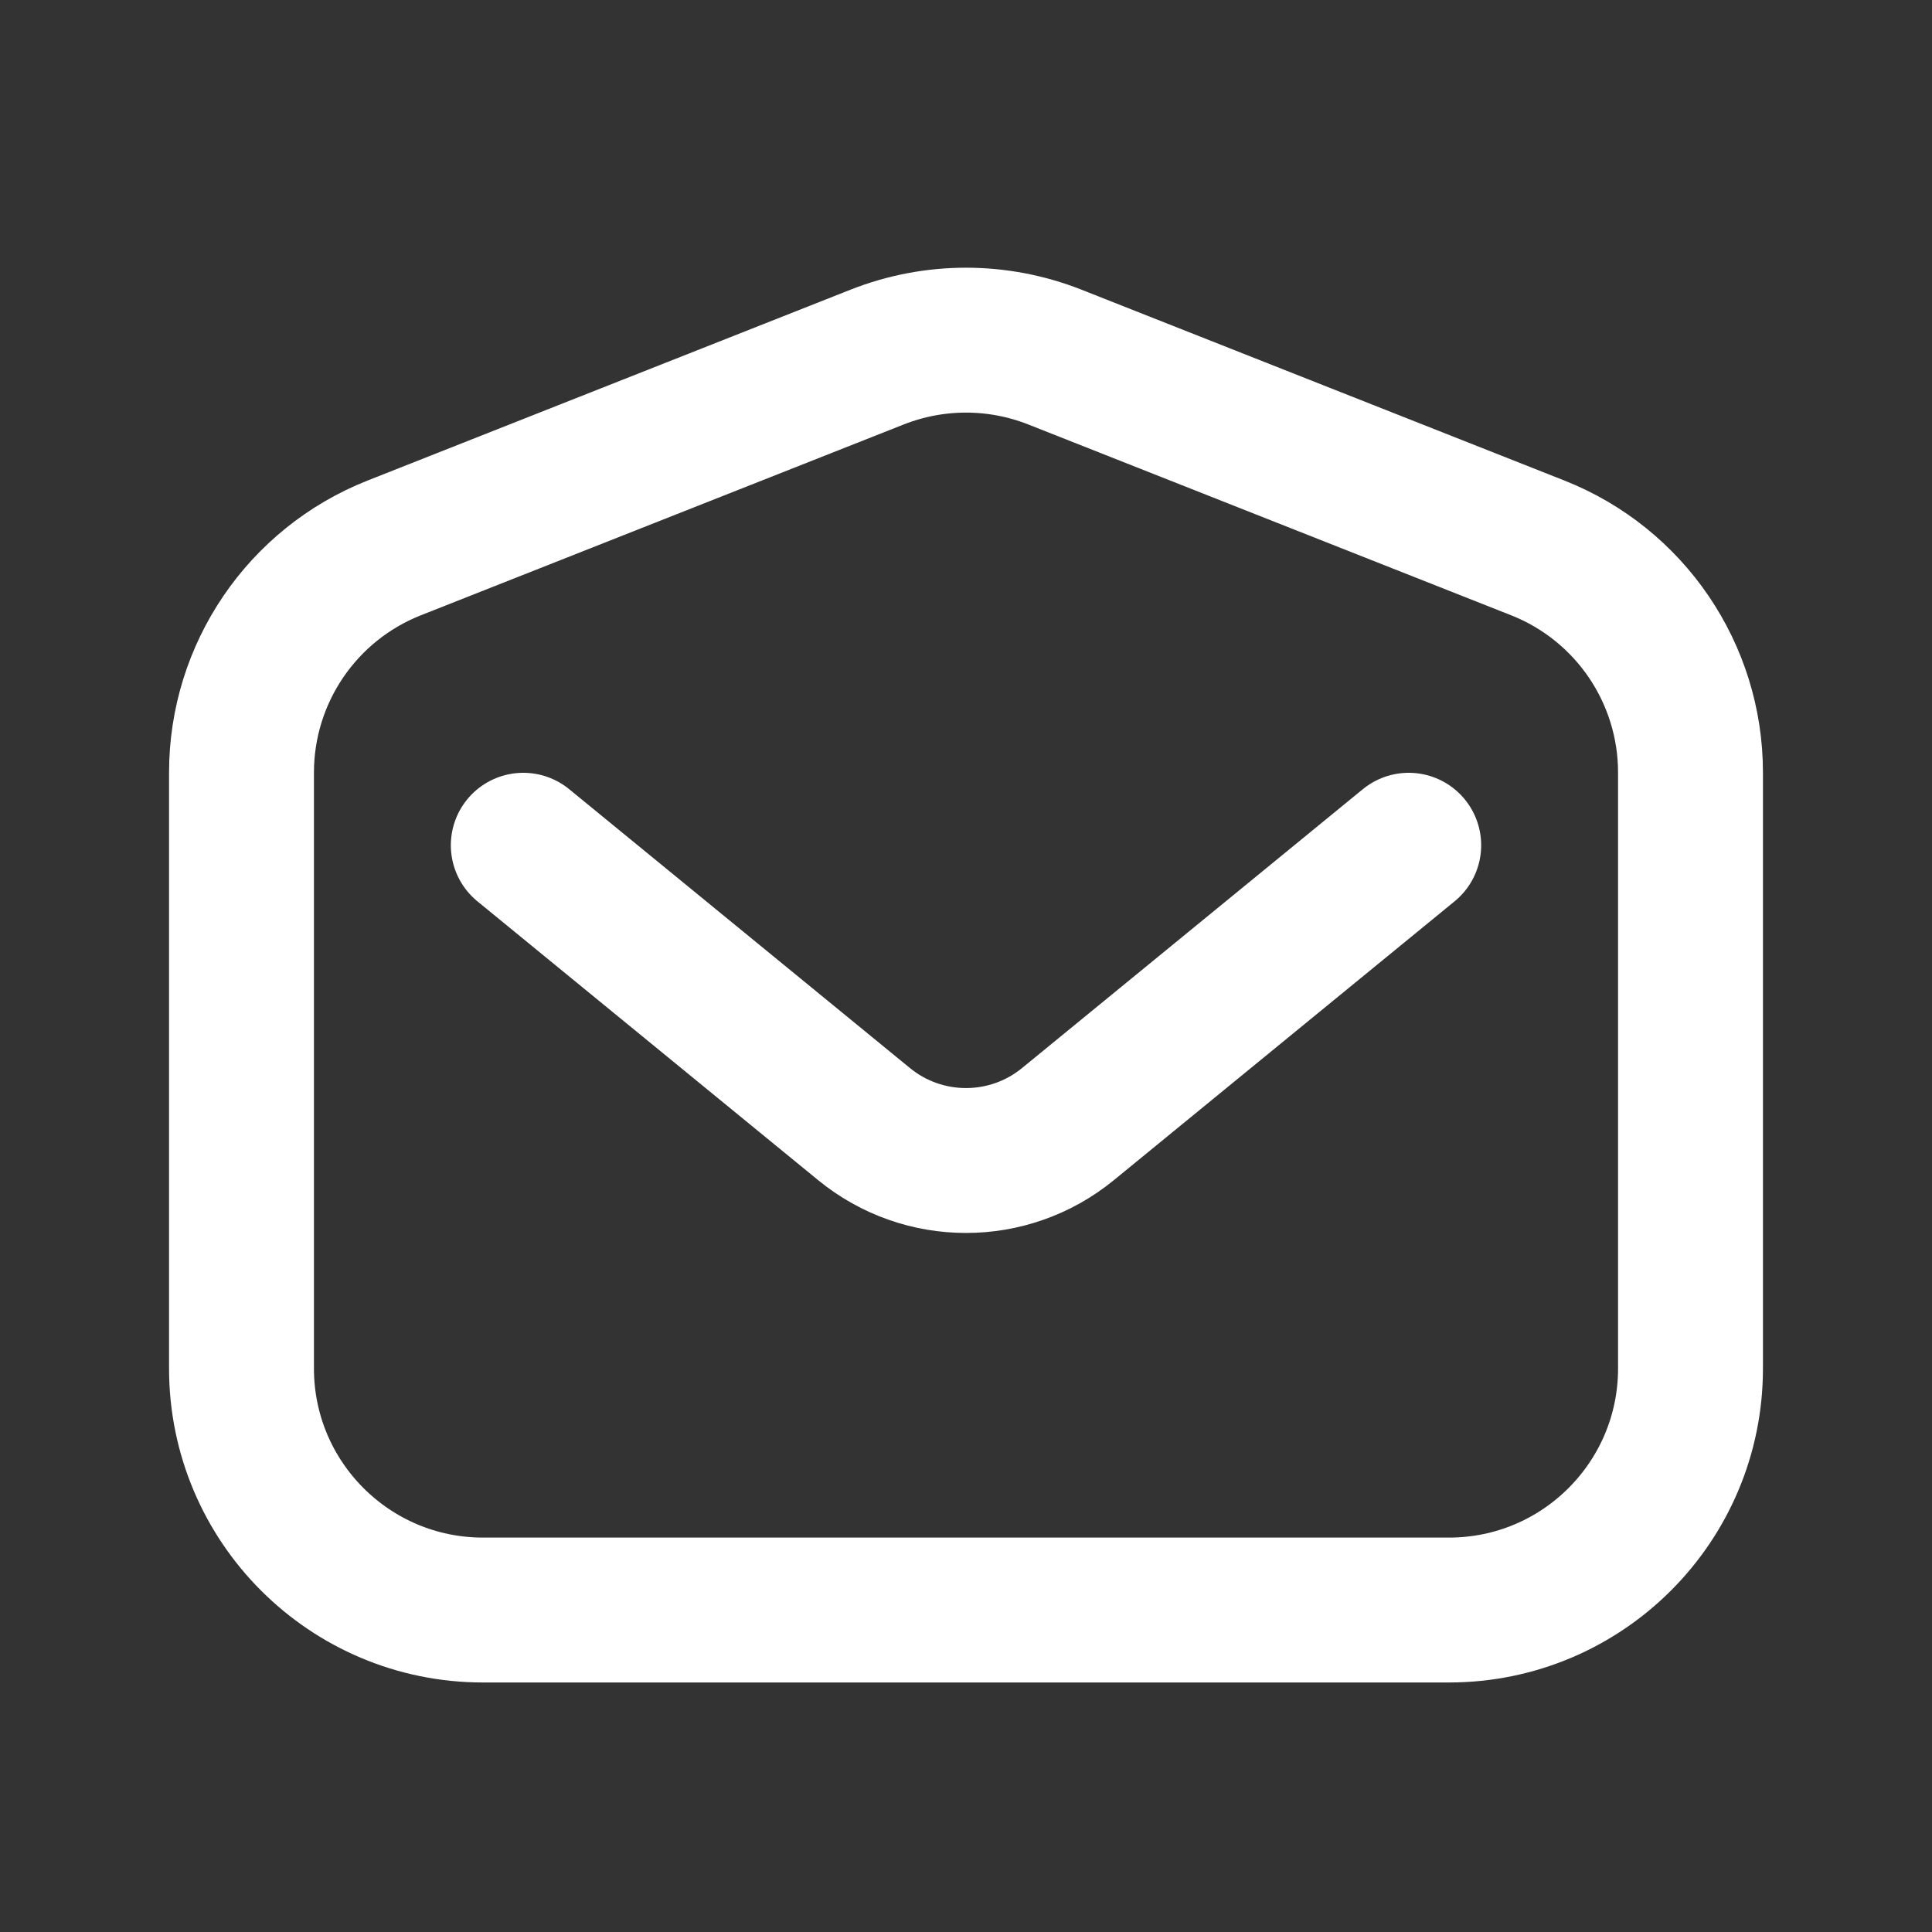 <svg width="20" height="20" viewBox="0 0 20 20" fill="none" xmlns="http://www.w3.org/2000/svg">
<rect x="0" y="0" width="20" height="20" fill="#333333" stroke="none"/>
<path d="M5.417 8.75L8.945 11.637C9.559 12.139 10.441 12.139 11.055 11.637L14.583 8.75M9.081 3.696L4.081 5.672C3.127 6.049 2.5 6.971 2.5 7.997V14.167C2.5 15.547 3.619 16.667 5 16.667H15C16.381 16.667 17.5 15.547 17.5 14.167V7.997C17.5 6.971 16.873 6.049 15.919 5.672L10.919 3.696C10.328 3.463 9.672 3.463 9.081 3.696Z" stroke="white" stroke-width="1.5" stroke-linecap="round" stroke-linejoin="round"/>
</svg>
